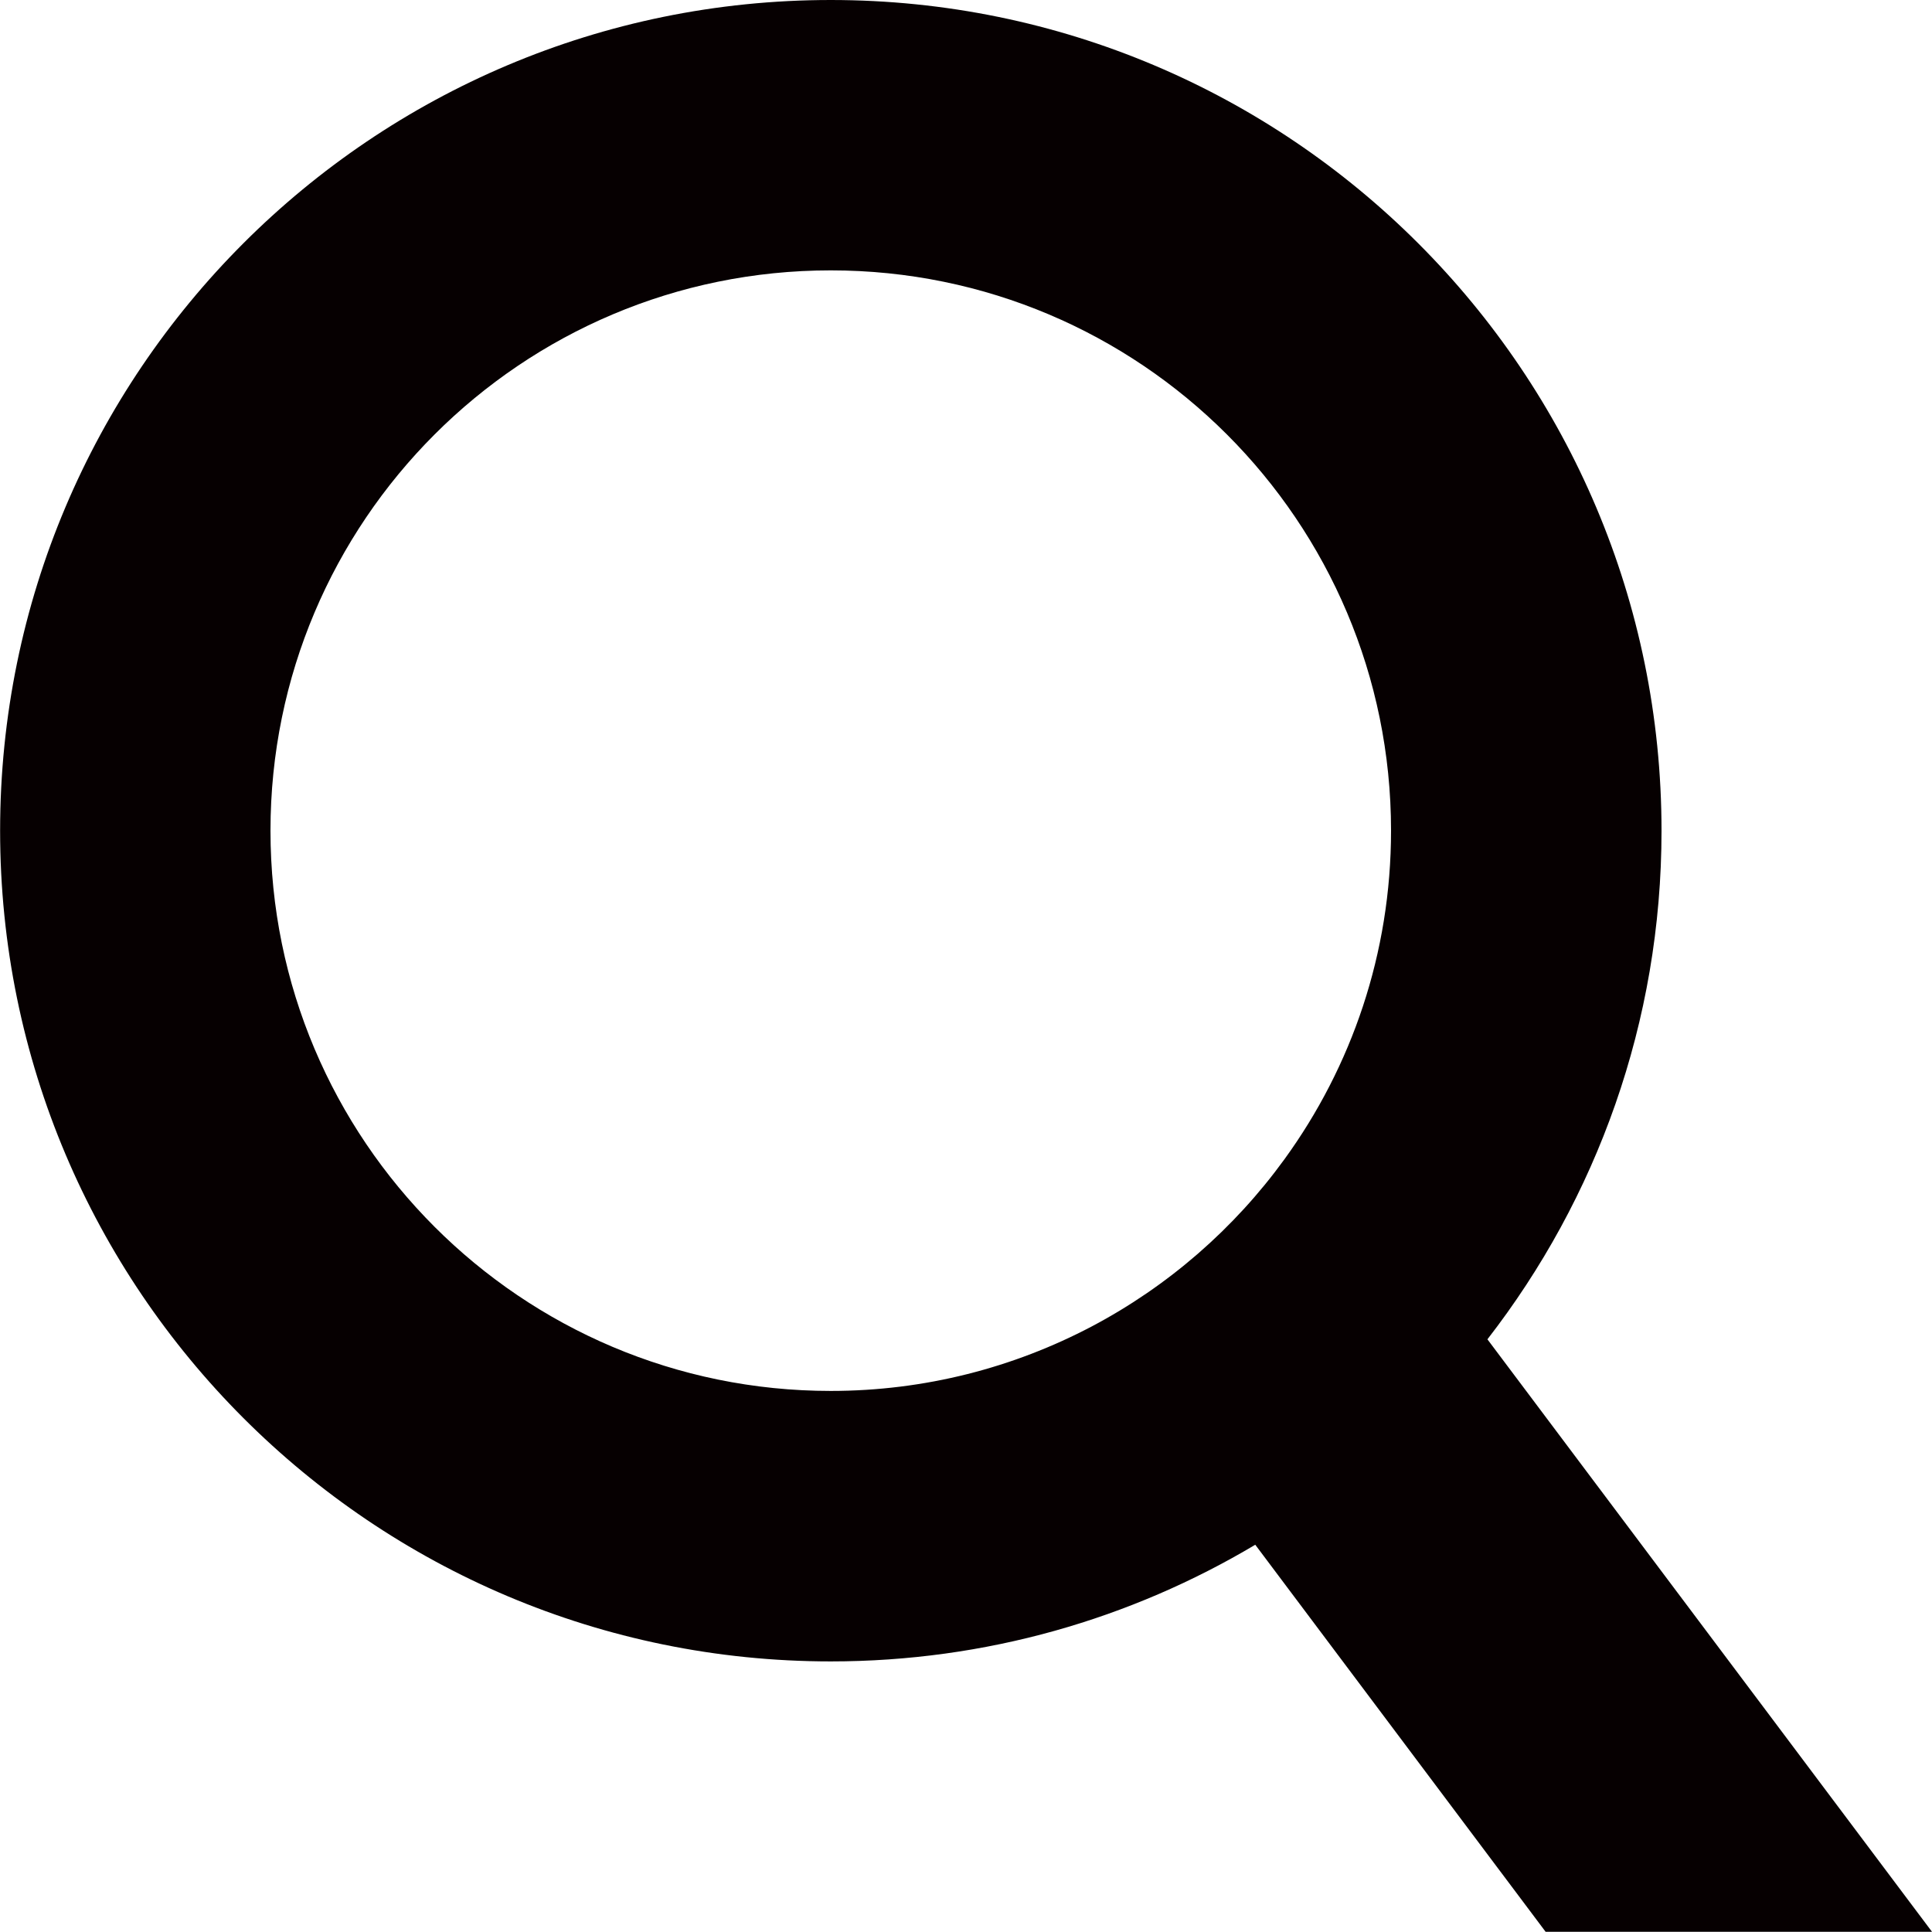 <?xml version="1.0" encoding="utf-8"?>
<!-- Generator: Adobe Illustrator 16.0.0, SVG Export Plug-In . SVG Version: 6.00 Build 0)  -->
<!DOCTYPE svg PUBLIC "-//W3C//DTD SVG 1.1//EN" "http://www.w3.org/Graphics/SVG/1.1/DTD/svg11.dtd">
<svg version="1.1" id="레이어_1" xmlns="http://www.w3.org/2000/svg" xmlns:xlink="http://www.w3.org/1999/xlink" x="0px"
	 y="0px" viewBox="0 0 18 18" enable-background="new 0 0 18 18" xml:space="preserve">
<path fill="#060001" d="M13.858,12.478c1.016-1.31,1.622-2.953,1.622-4.738C15.48,3.465,12.015,0,7.74,0S0.001,3.465,0.001,7.739
	s3.465,7.74,7.739,7.74c1.445,0,2.797-0.397,3.955-1.087l2.705,3.606H18L13.858,12.478z M10.17,12.359
	c-0.726,0.382-1.552,0.6-2.43,0.6c-2.883,0-5.22-2.337-5.22-5.22s2.337-5.22,5.22-5.22s5.22,2.337,5.22,5.22
	c0,1.144-0.368,2.2-0.992,3.06C11.498,11.447,10.883,11.983,10.17,12.359"/>
</svg>

